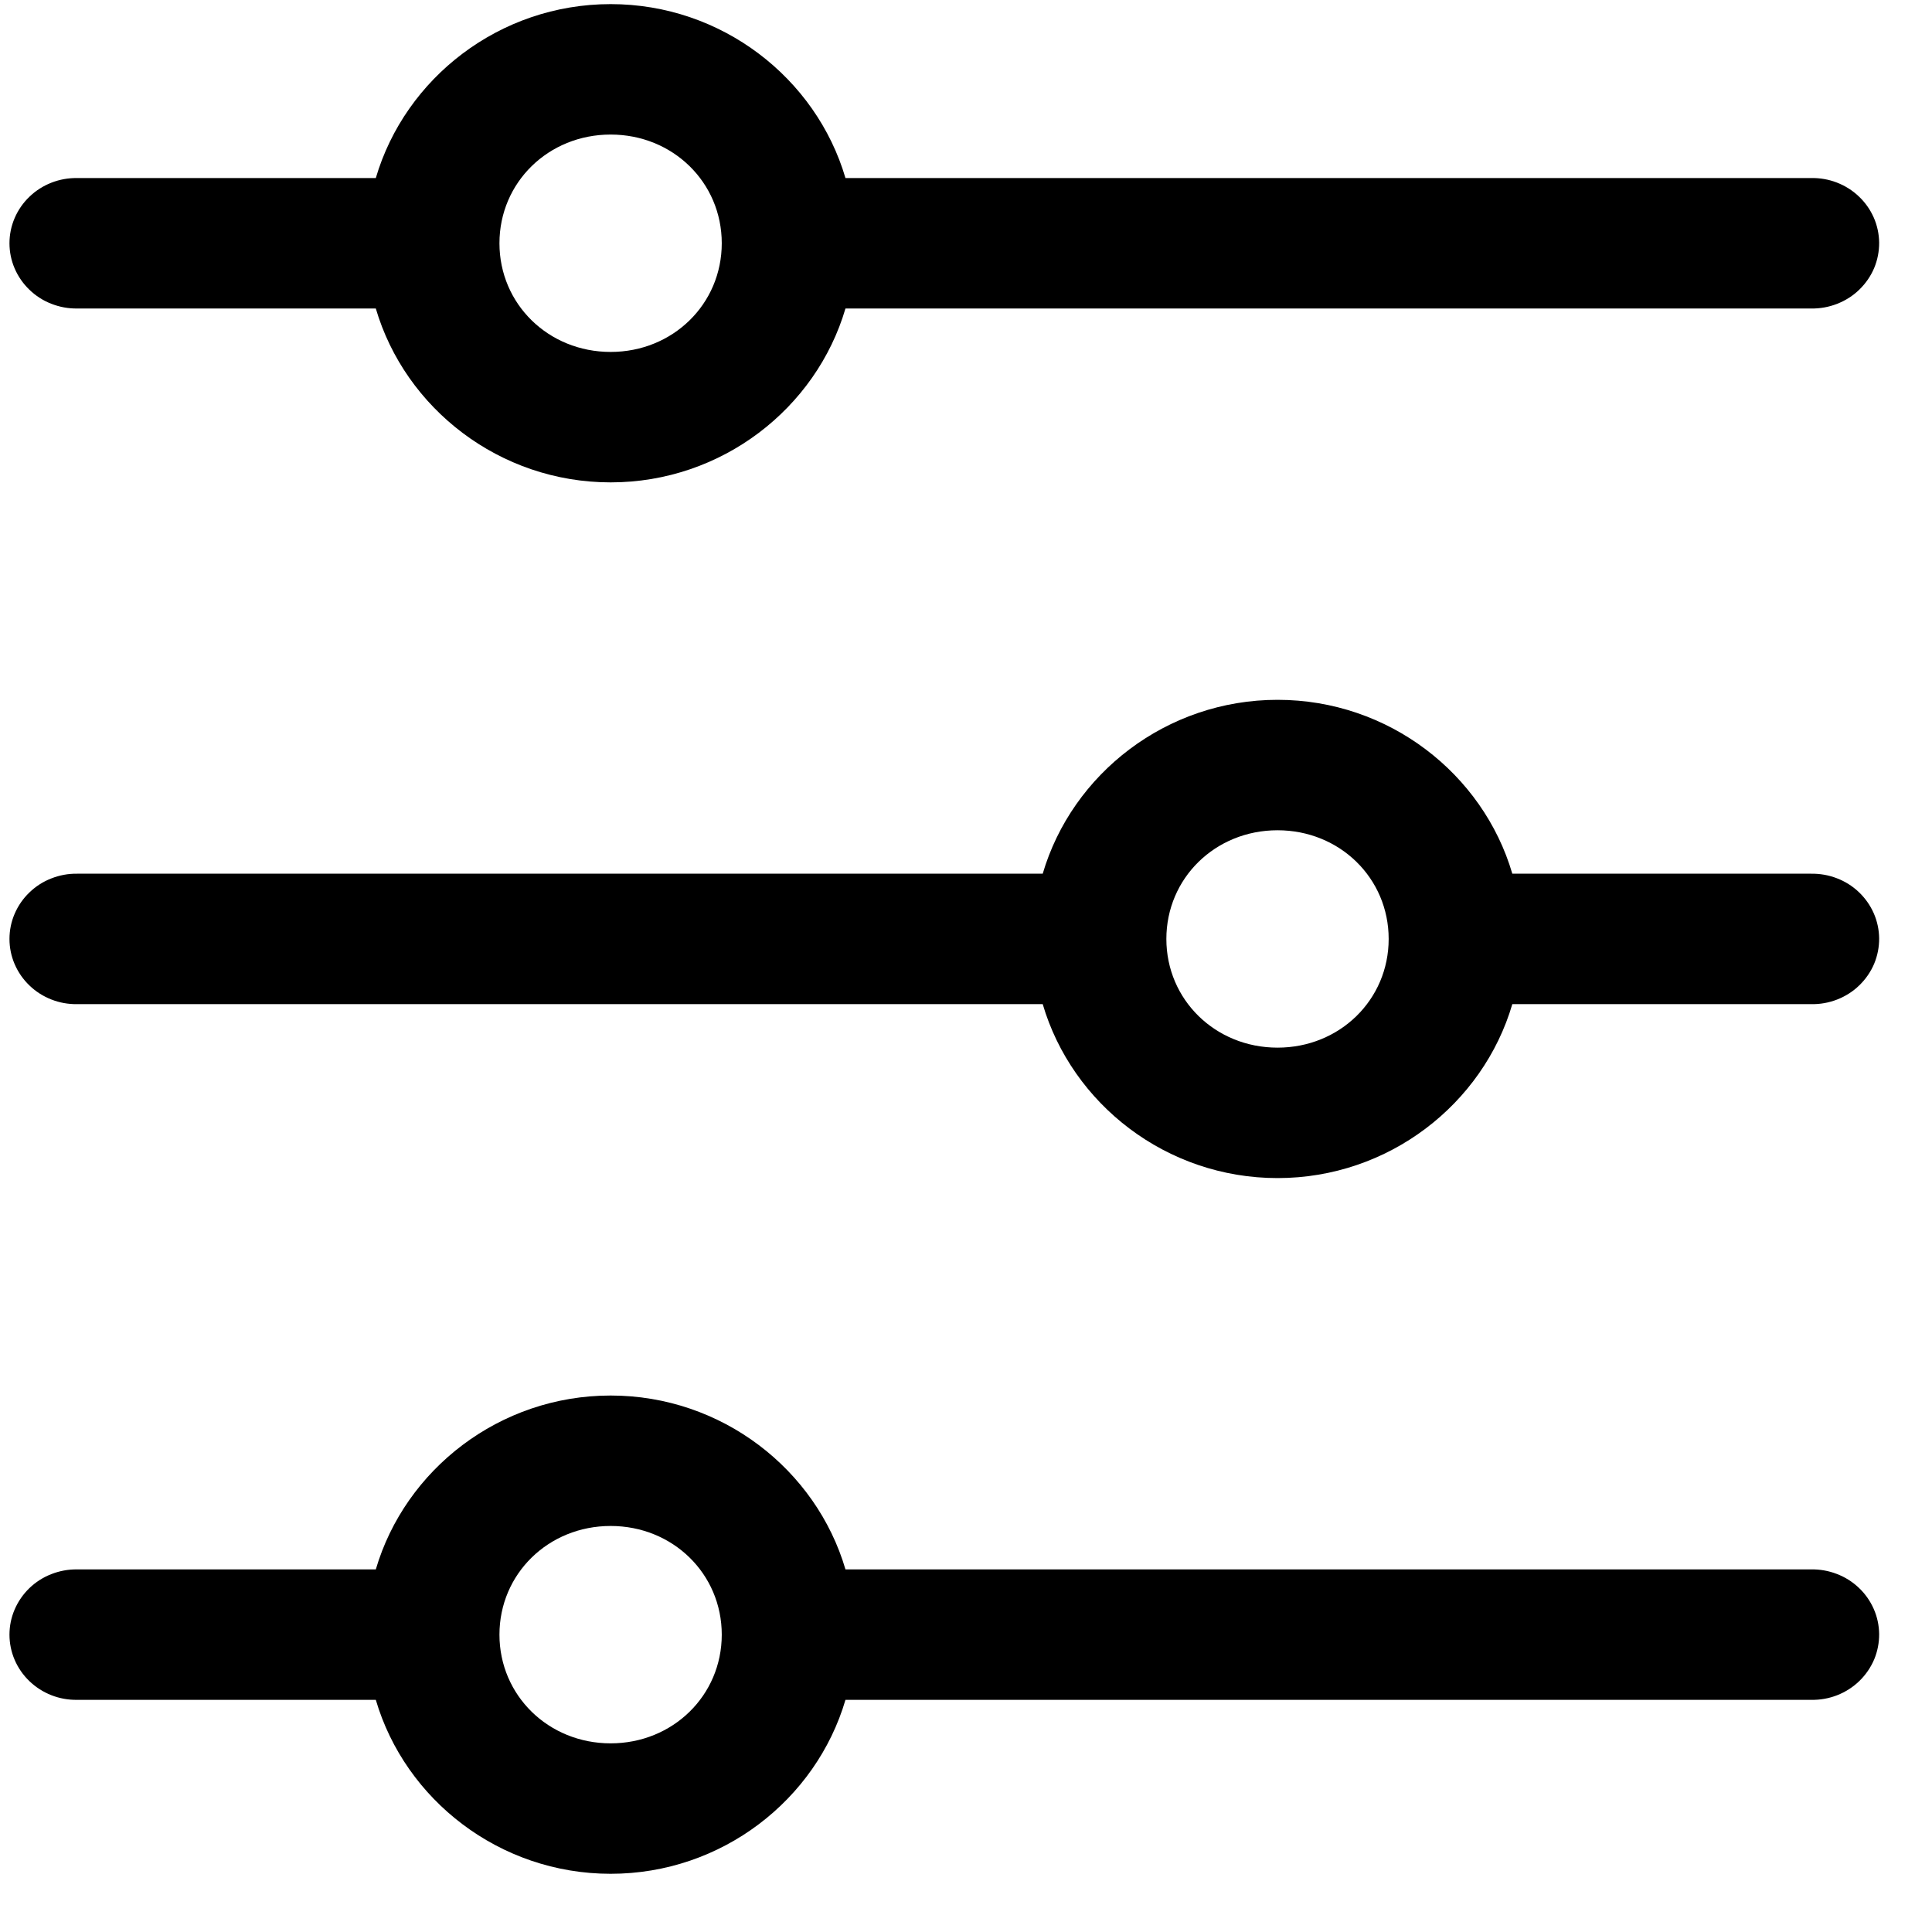 <svg viewBox="0 0 31 31" fill="none" xmlns="http://www.w3.org/2000/svg">
    <path
        d="M30.152 3.892C30.15 3.754 30.121 3.617 30.065 3.49C30.009 3.363 29.928 3.248 29.826 3.152C29.725 3.055 29.605 2.98 29.473 2.929C29.341 2.878 29.201 2.854 29.059 2.857L13.566 2.857C13.095 1.254 11.581 0.066 9.798 0.066C8.015 0.066 6.501 1.254 6.03 2.857L1.237 2.857C1.095 2.855 0.955 2.88 0.823 2.932C0.691 2.984 0.572 3.06 0.471 3.158C0.37 3.255 0.29 3.371 0.235 3.499C0.18 3.627 0.152 3.764 0.152 3.903C0.152 4.042 0.18 4.179 0.235 4.307C0.29 4.435 0.37 4.551 0.471 4.648C0.572 4.746 0.691 4.823 0.823 4.874C0.955 4.926 1.095 4.952 1.237 4.95L6.03 4.95C6.501 6.552 8.015 7.74 9.798 7.74C11.581 7.74 13.095 6.553 13.566 4.95L29.059 4.95C29.203 4.953 29.345 4.927 29.478 4.875C29.611 4.823 29.733 4.746 29.834 4.647C29.936 4.548 30.017 4.431 30.072 4.301C30.126 4.171 30.153 4.032 30.152 3.892ZM30.152 15.055C30.15 14.917 30.121 14.78 30.065 14.653C30.009 14.526 29.928 14.411 29.826 14.314C29.725 14.218 29.605 14.142 29.473 14.092C29.341 14.041 29.201 14.017 29.059 14.019L24.266 14.019C23.796 12.416 22.282 11.229 20.499 11.229C18.716 11.229 17.202 12.417 16.731 14.019L1.237 14.019C1.095 14.017 0.955 14.043 0.823 14.095C0.691 14.146 0.572 14.223 0.471 14.321C0.37 14.418 0.29 14.534 0.235 14.662C0.18 14.79 0.152 14.927 0.152 15.066C0.152 15.205 0.18 15.342 0.235 15.47C0.29 15.598 0.37 15.714 0.471 15.811C0.572 15.909 0.691 15.985 0.823 16.037C0.955 16.089 1.095 16.114 1.237 16.112L16.731 16.112C17.202 17.715 18.716 18.903 20.499 18.903C22.282 18.903 23.796 17.715 24.266 16.112L29.059 16.112C29.203 16.115 29.345 16.09 29.478 16.038C29.611 15.986 29.733 15.909 29.834 15.81C29.936 15.711 30.017 15.594 30.072 15.464C30.126 15.334 30.153 15.195 30.152 15.055ZM30.152 26.218C30.15 26.079 30.121 25.943 30.065 25.816C30.009 25.689 29.928 25.573 29.826 25.477C29.725 25.381 29.605 25.305 29.473 25.255C29.341 25.204 29.201 25.179 29.059 25.182L13.566 25.182C13.095 23.579 11.581 22.392 9.798 22.392C8.015 22.392 6.501 23.579 6.03 25.182L1.237 25.182C1.095 25.18 0.955 25.206 0.823 25.258C0.691 25.309 0.572 25.386 0.471 25.483C0.37 25.581 0.29 25.697 0.235 25.825C0.18 25.953 0.152 26.09 0.152 26.229C0.152 26.367 0.18 26.505 0.235 26.633C0.29 26.761 0.37 26.877 0.471 26.974C0.572 27.071 0.691 27.148 0.823 27.2C0.955 27.252 1.095 27.277 1.237 27.275L6.03 27.275C6.501 28.878 8.015 30.066 9.798 30.066C11.581 30.066 13.095 28.878 13.566 27.275L29.059 27.275C29.203 27.278 29.345 27.253 29.478 27.201C29.611 27.149 29.733 27.071 29.834 26.973C29.936 26.874 30.017 26.756 30.072 26.627C30.126 26.497 30.153 26.358 30.152 26.218ZM22.282 15.066C22.282 16.042 21.496 16.81 20.499 16.81C19.501 16.81 18.715 16.042 18.715 15.066C18.715 14.09 19.501 13.322 20.499 13.322C21.496 13.322 22.282 14.09 22.282 15.066ZM11.581 3.903C11.581 4.879 10.796 5.647 9.798 5.647C8.8 5.647 8.014 4.879 8.014 3.903C8.014 2.927 8.8 2.159 9.798 2.159C10.796 2.159 11.581 2.927 11.581 3.903ZM11.581 26.229C11.581 27.204 10.796 27.973 9.798 27.973C8.8 27.973 8.014 27.204 8.014 26.229C8.014 25.253 8.8 24.485 9.798 24.485C10.796 24.485 11.581 25.253 11.581 26.229Z"
        fill="currentColor"/>
</svg>

